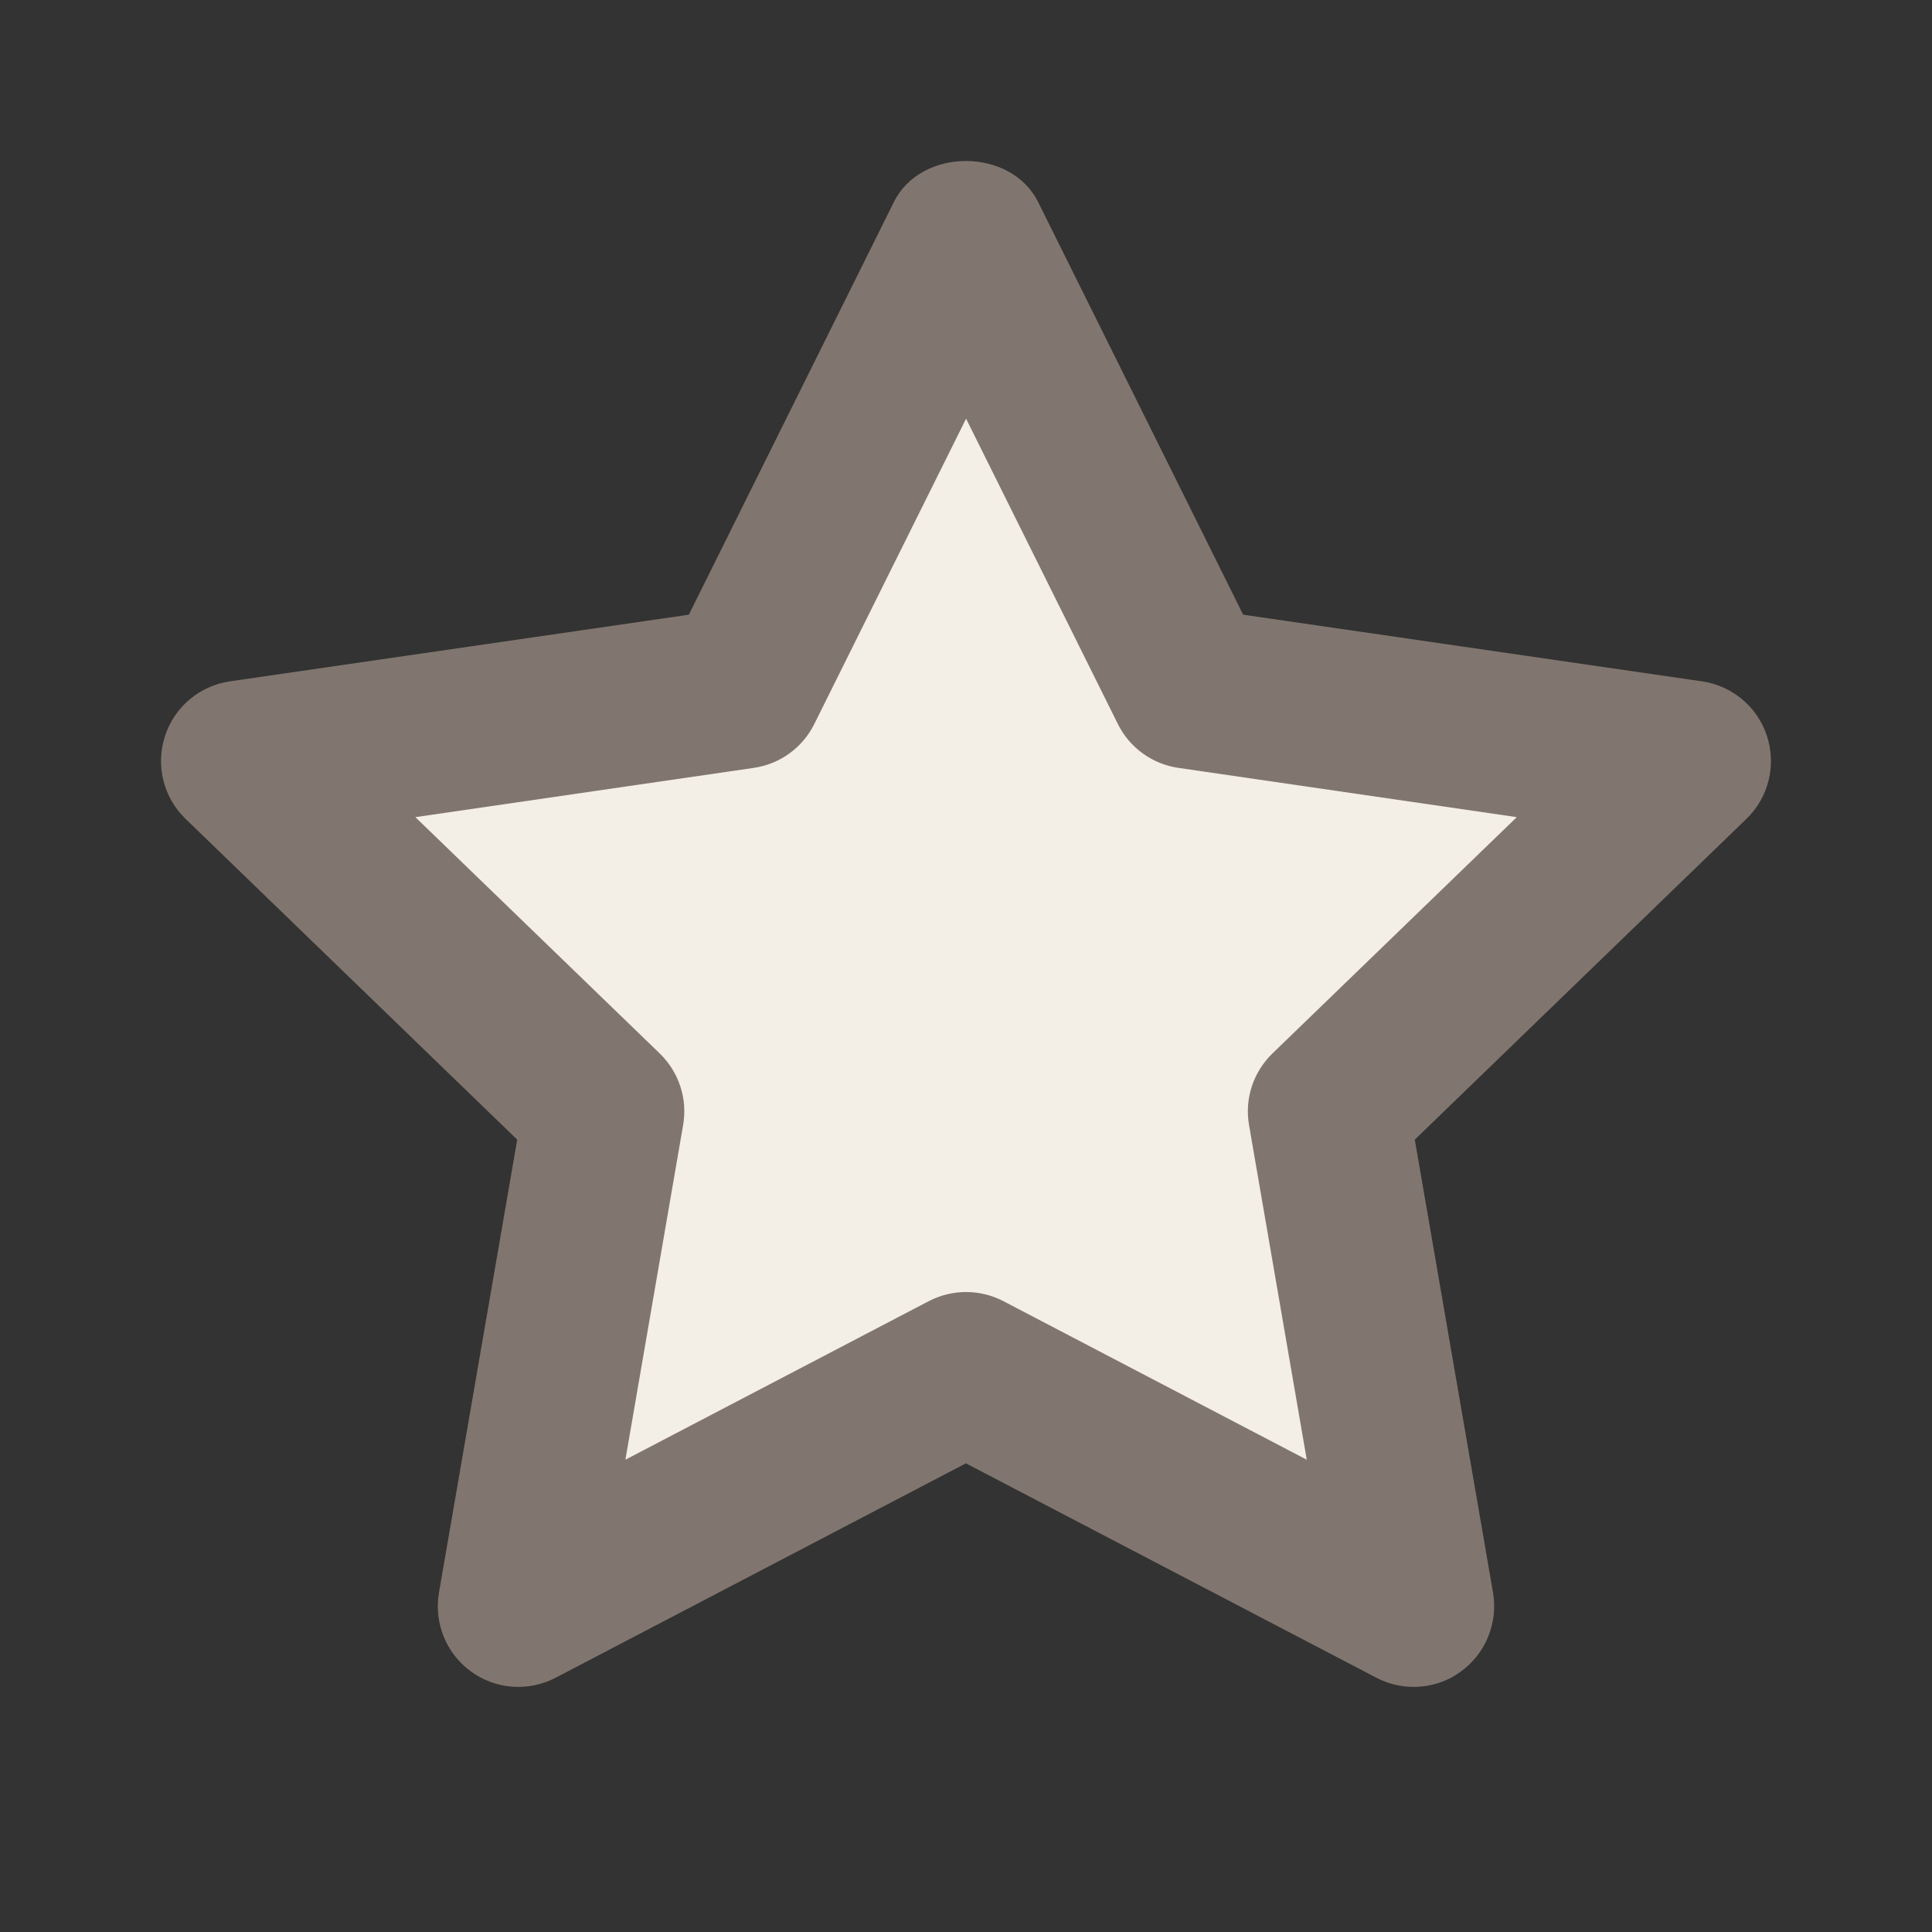 <svg width="24" height="24" viewBox="0 0 24 24" fill="none" xmlns="http://www.w3.org/2000/svg">
<rect x="0" y="0" width="24" height="24" fill="#333333" stroke="none"/>
<path fill-rule="evenodd" clip-rule="evenodd" d="M17.561 20.955C17.402 20.955 17.244 20.918 17.099 20.842L11.999 18.178L6.901 20.842C6.563 21.018 6.155 20.987 5.85 20.763C5.542 20.539 5.389 20.16 5.453 19.785L6.425 14.157L2.305 10.172C2.03 9.907 1.932 9.509 2.049 9.146C2.165 8.783 2.479 8.519 2.856 8.464L8.557 7.636L11.104 2.51C11.441 1.83 12.557 1.83 12.896 2.51L15.443 7.636L21.143 8.464C21.52 8.519 21.834 8.783 21.951 9.146C22.067 9.509 21.97 9.907 21.695 10.172L17.575 14.157L18.547 19.785C18.61 20.16 18.457 20.539 18.149 20.763C17.977 20.891 17.77 20.955 17.561 20.955Z" fill="#81766F"/>
<path fill-rule="evenodd" clip-rule="evenodd" d="M12.001 16.05C12.16 16.05 12.319 16.088 12.464 16.163L16.233 18.133L15.516 13.976C15.459 13.65 15.568 13.318 15.806 13.087L18.842 10.151L14.639 9.539C14.314 9.492 14.033 9.289 13.887 8.995L12.001 5.201L10.115 8.995C9.969 9.289 9.688 9.492 9.363 9.539L5.16 10.151L8.196 13.087C8.434 13.318 8.543 13.65 8.486 13.976L7.769 18.133L11.538 16.163C11.683 16.088 11.842 16.05 12.001 16.05Z" fill="#F3EFE7"/>
</svg>
